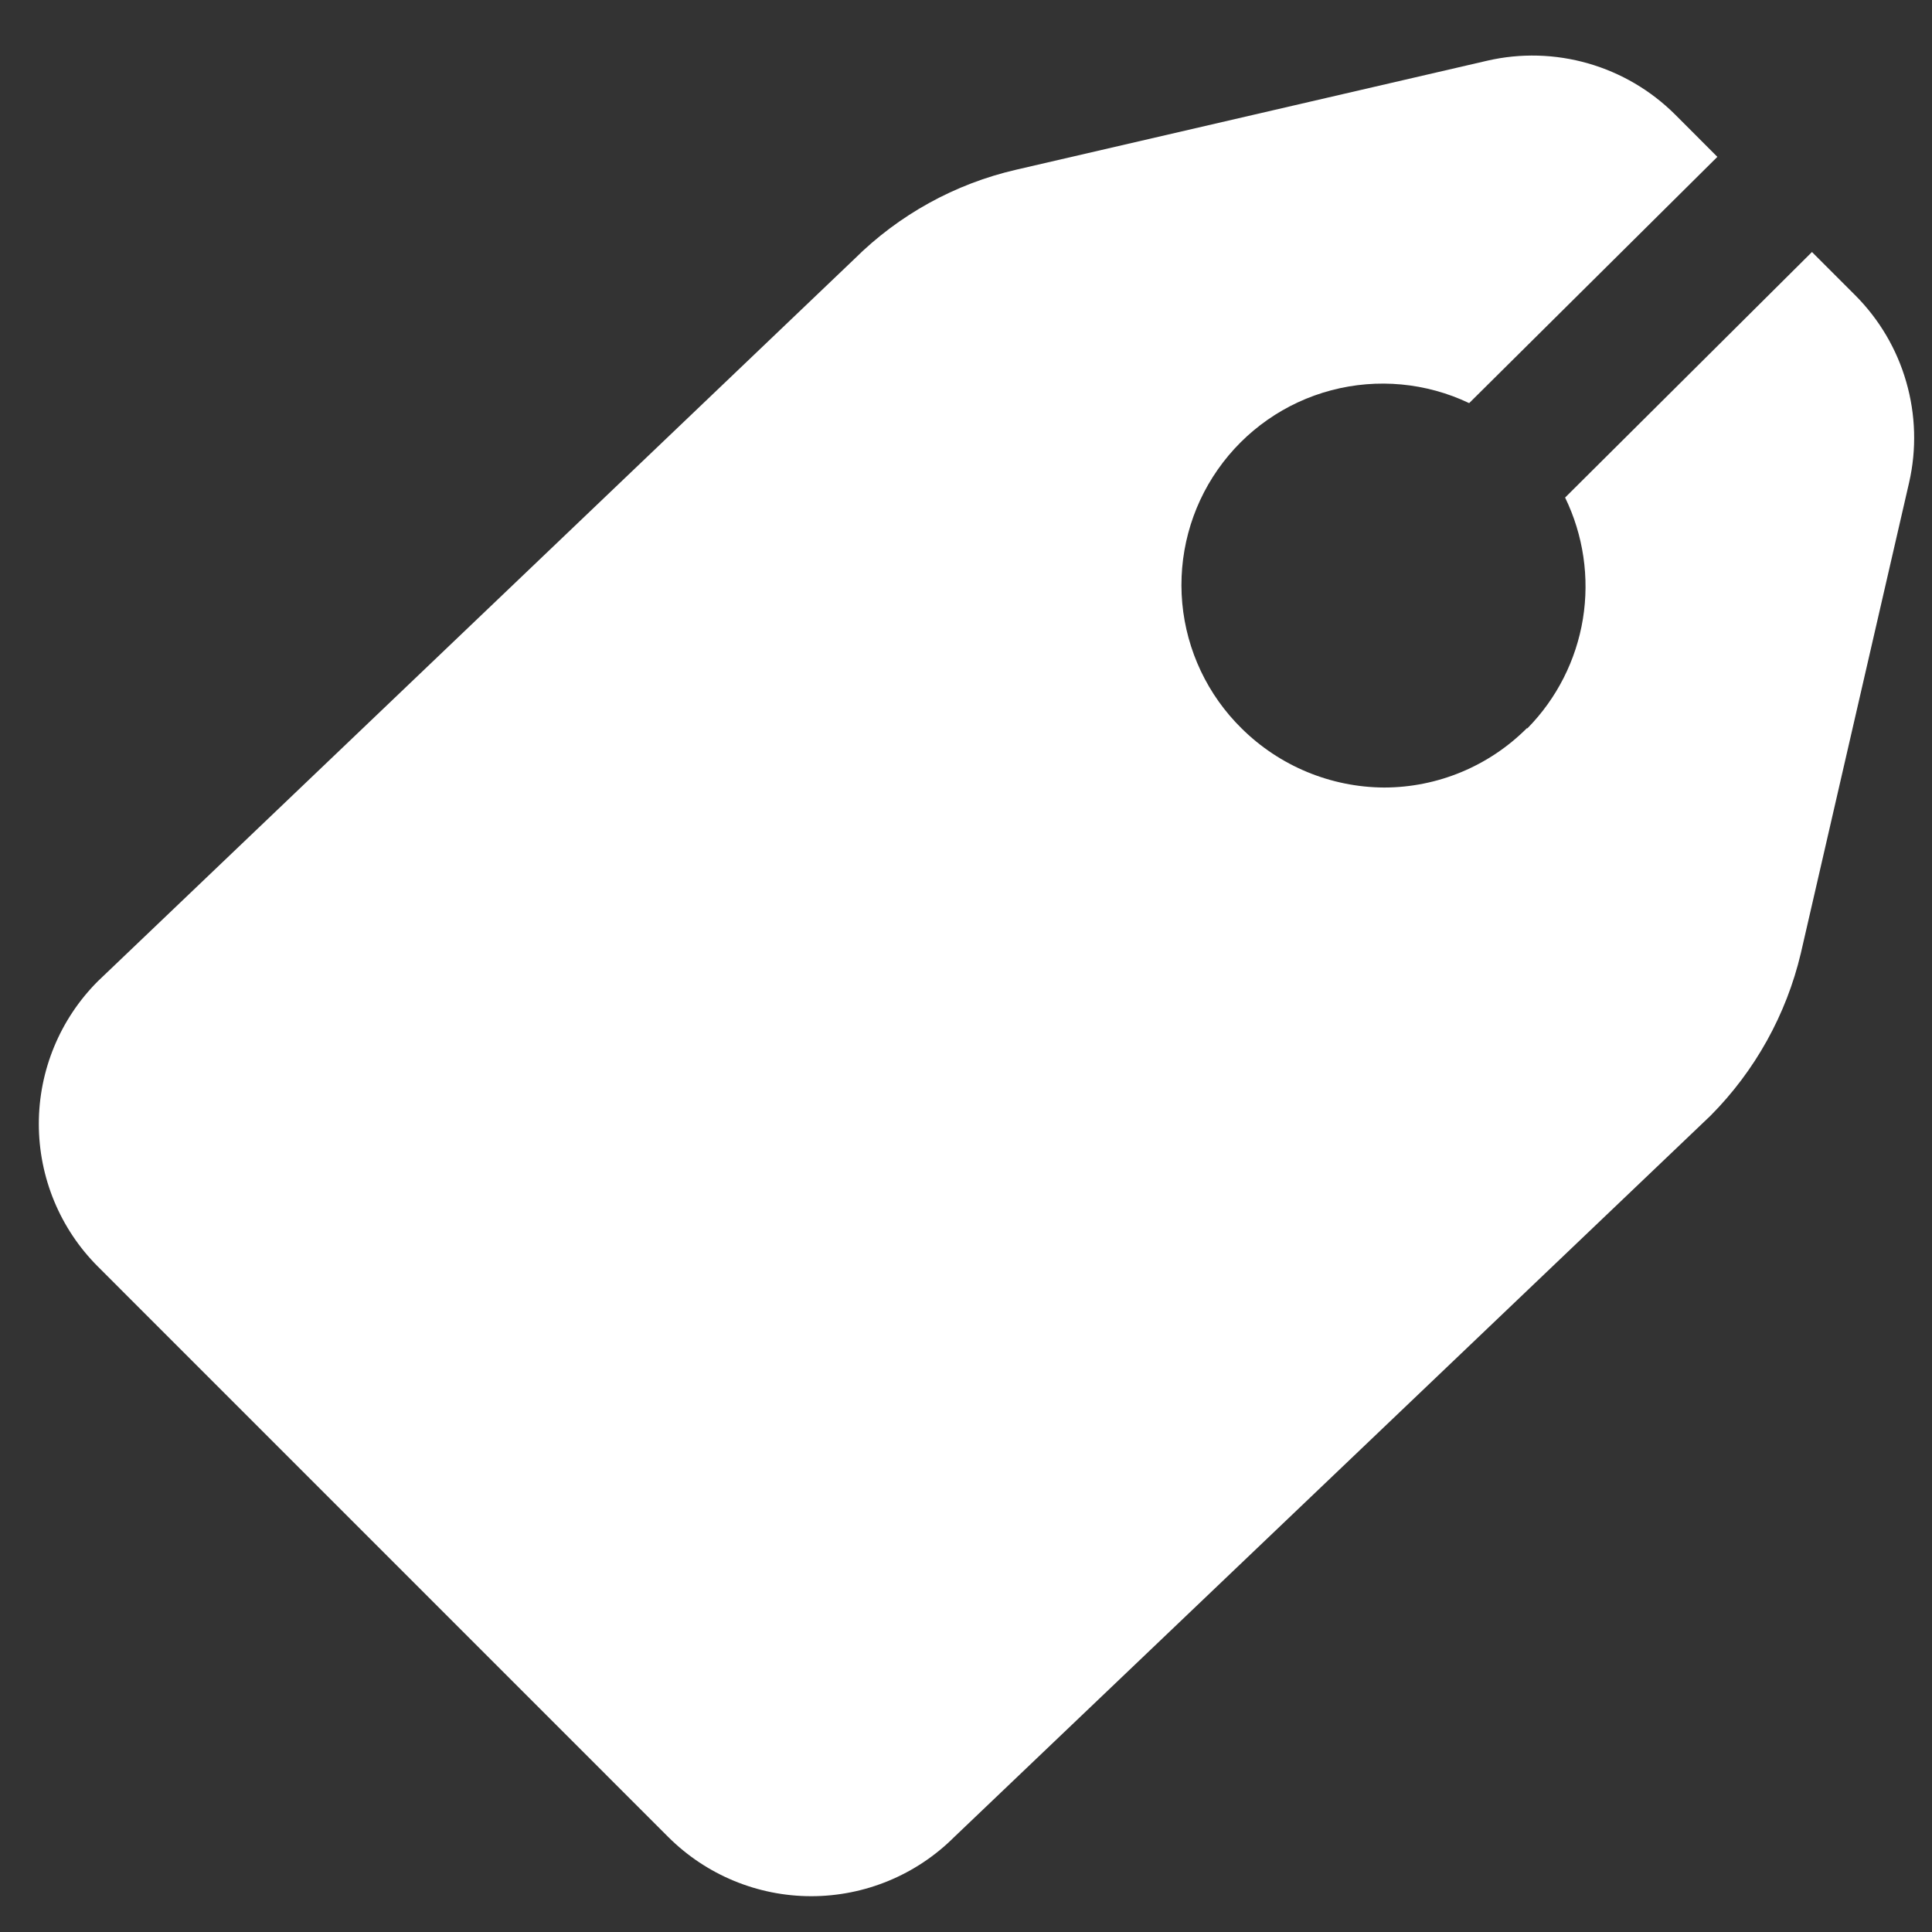 <svg width="32" height="32" viewBox="0 0 32 32" fill="none" xmlns="http://www.w3.org/2000/svg">
<rect x="0" y="0" width="32" height="32" fill="#333333" stroke="none"/>
<path d="M31.621 7.992L29.827 15.791C29.586 16.807 29.069 17.736 28.334 18.477L15.805 30.427C15.177 31.054 14.325 31.407 13.437 31.407C12.549 31.407 11.697 31.054 11.069 30.427L1.62 20.977C0.994 20.351 0.643 19.501 0.643 18.615C0.643 17.729 0.994 16.88 1.62 16.253L14.149 4.292C14.888 3.557 15.819 3.043 16.835 2.81L24.635 1.005C25.186 0.878 25.76 0.894 26.304 1.05C26.848 1.206 27.343 1.497 27.744 1.896L28.445 2.598L24.334 6.677C23.622 6.338 22.813 6.263 22.051 6.464C21.289 6.665 20.623 7.13 20.171 7.776C19.719 8.421 19.511 9.206 19.582 9.991C19.654 10.776 20.002 11.51 20.563 12.063C21.192 12.687 22.04 13.039 22.925 13.044C23.812 13.043 24.661 12.69 25.288 12.063H25.299C25.785 11.569 26.106 10.936 26.218 10.251C26.329 9.567 26.226 8.865 25.923 8.241L30.012 4.174L30.725 4.887C31.125 5.287 31.417 5.781 31.573 6.324C31.73 6.867 31.747 7.441 31.621 7.992Z" fill="white"/>
</svg>
